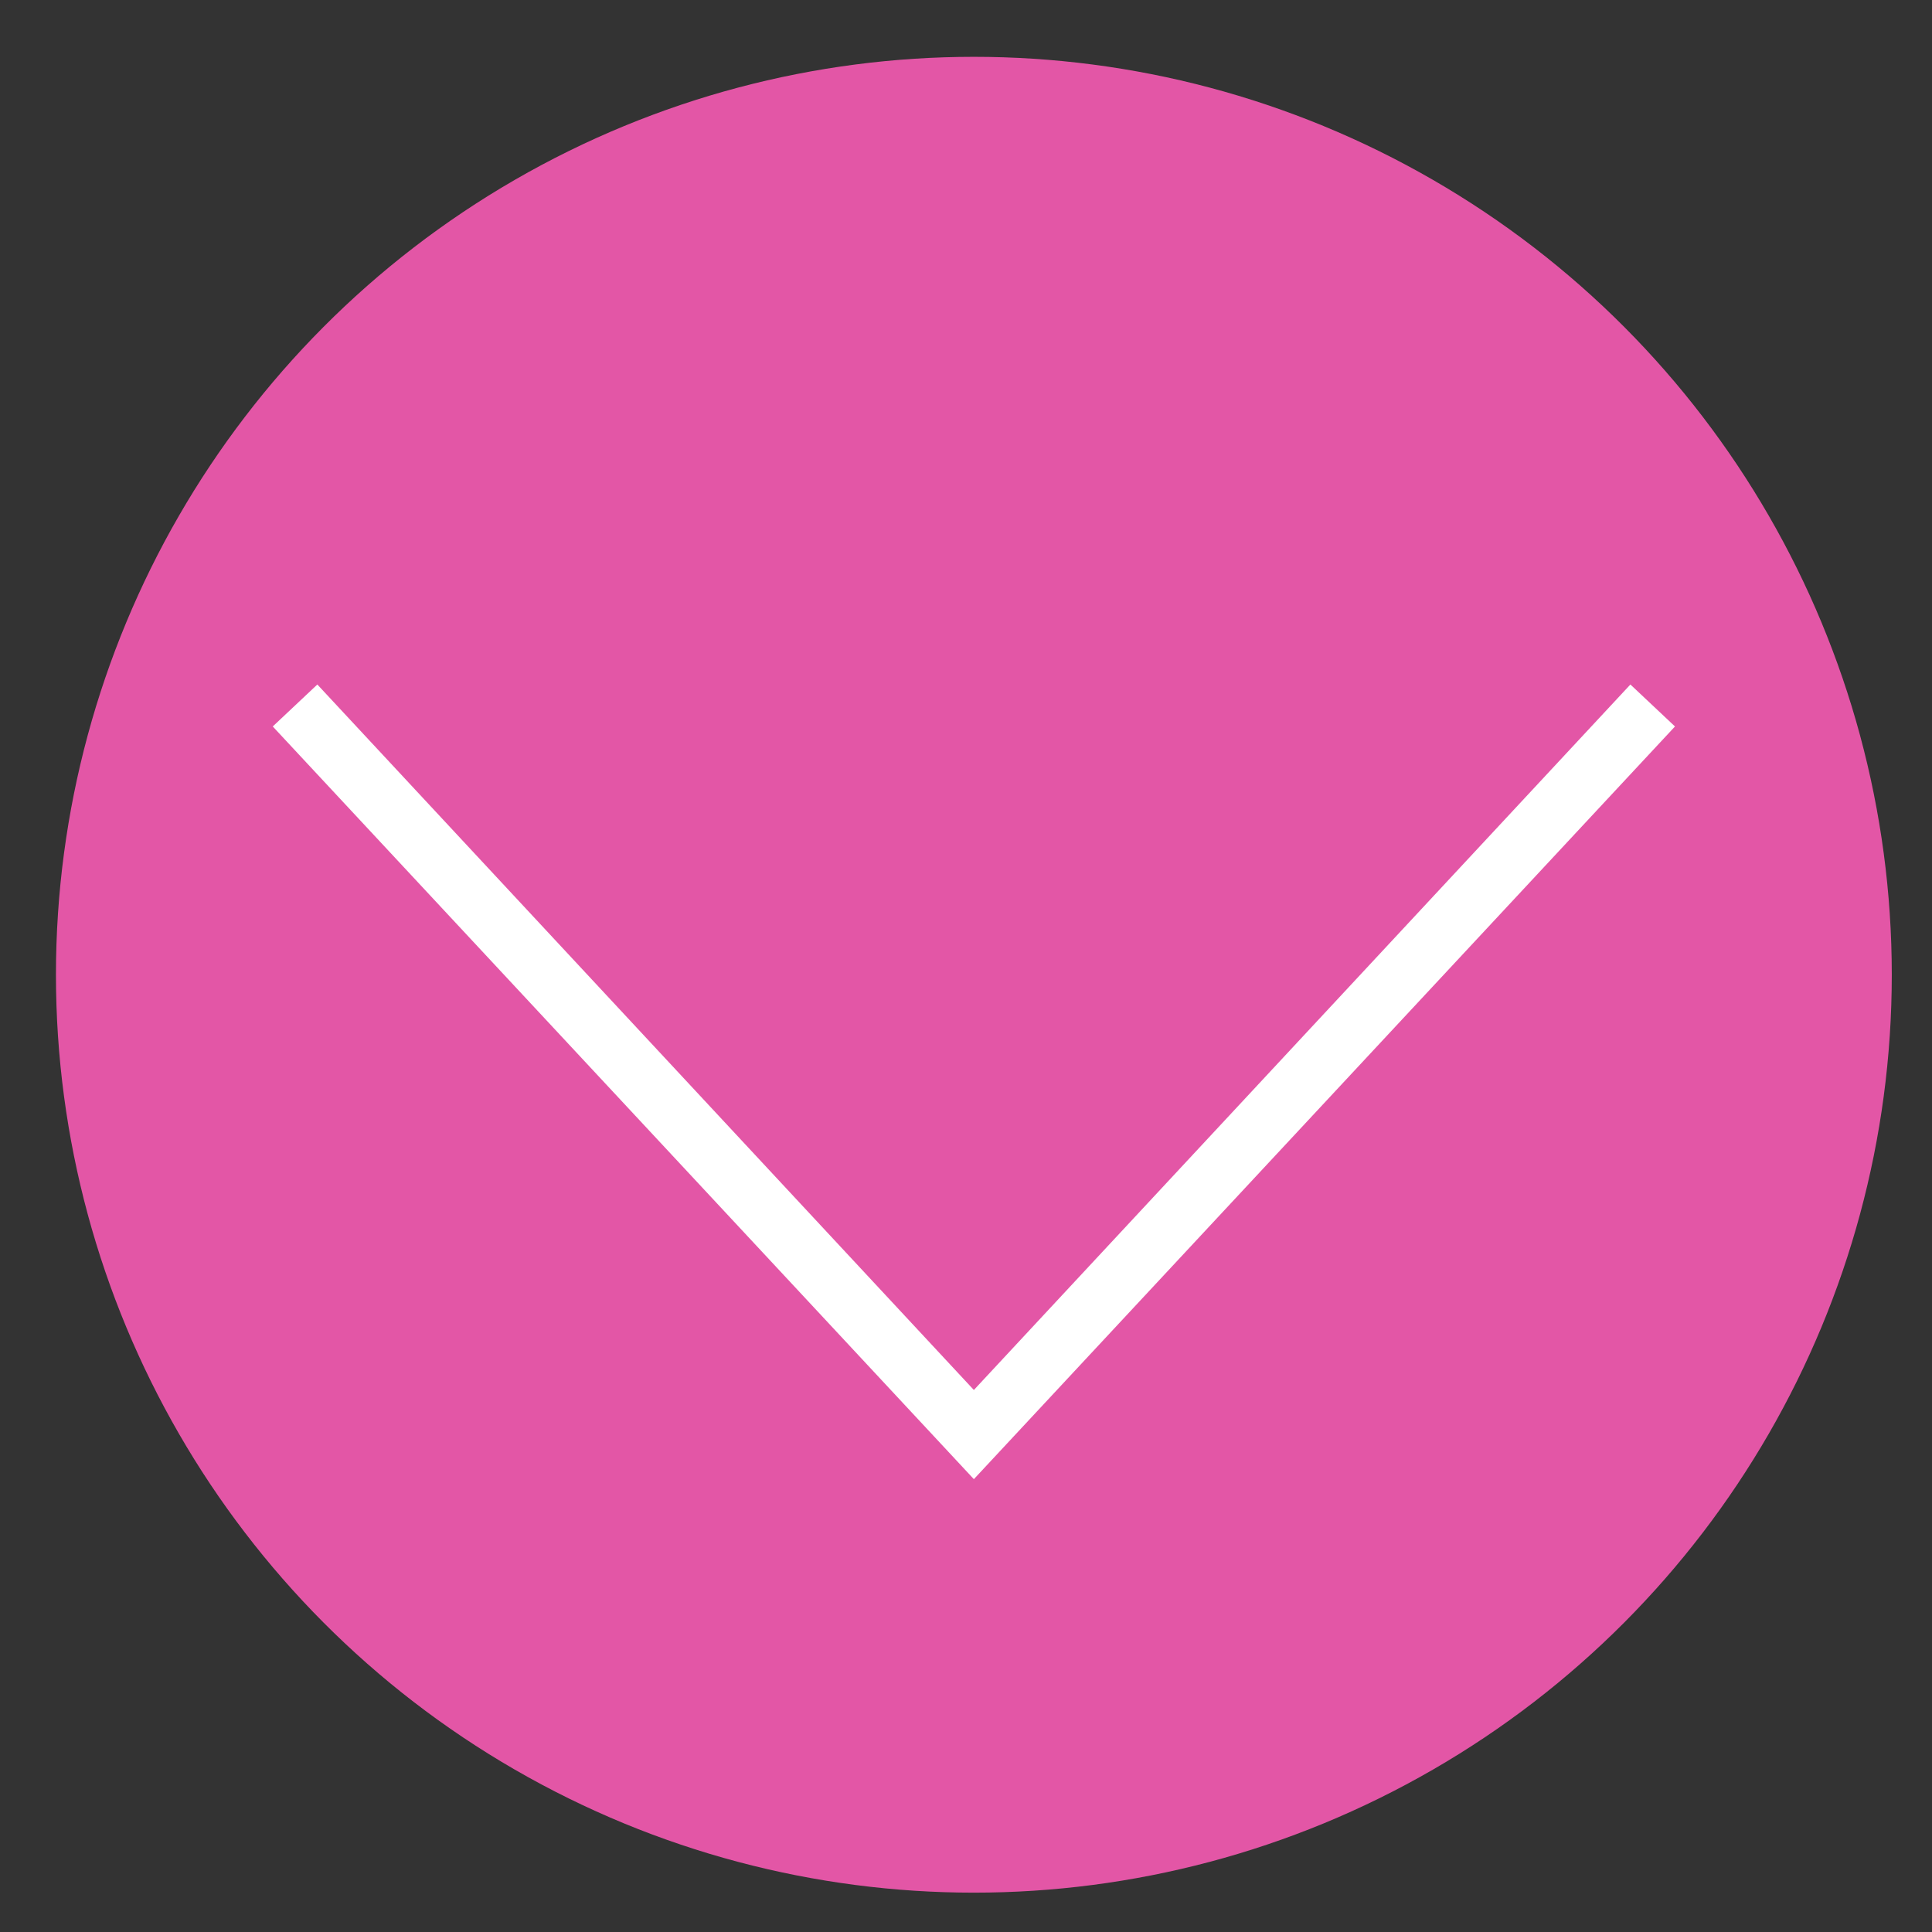 <?xml version="1.0" encoding="utf-8"?>
<!-- Generator: Adobe Illustrator 21.1.0, SVG Export Plug-In . SVG Version: 6.00 Build 0)  -->
<svg version="1.1" id="Camada_1" xmlns="http://www.w3.org/2000/svg" xmlns:xlink="http://www.w3.org/1999/xlink" x="0px" y="0px"
	 viewBox="0 0 221 221" style="enable-background:new 0 0 221 221;" xml:space="preserve">
<rect x="0" y="0" width="221" height="221" fill="#333333" stroke="none"/>
<style type="text/css">
	.st0{fill:#E356A6;}
	.st1{fill:#FFFFFF;}
</style>
<g>
	<g>
		<circle class="st0" cx="111.4" cy="111.5" r="105"/>
	</g>
</g>
<g>
	<polygon class="st1" points="111.4,169.2 31.2,83.1 36.3,78.3 111.4,159 186.5,78.3 191.6,83.1 	"/>
</g>
</svg>
